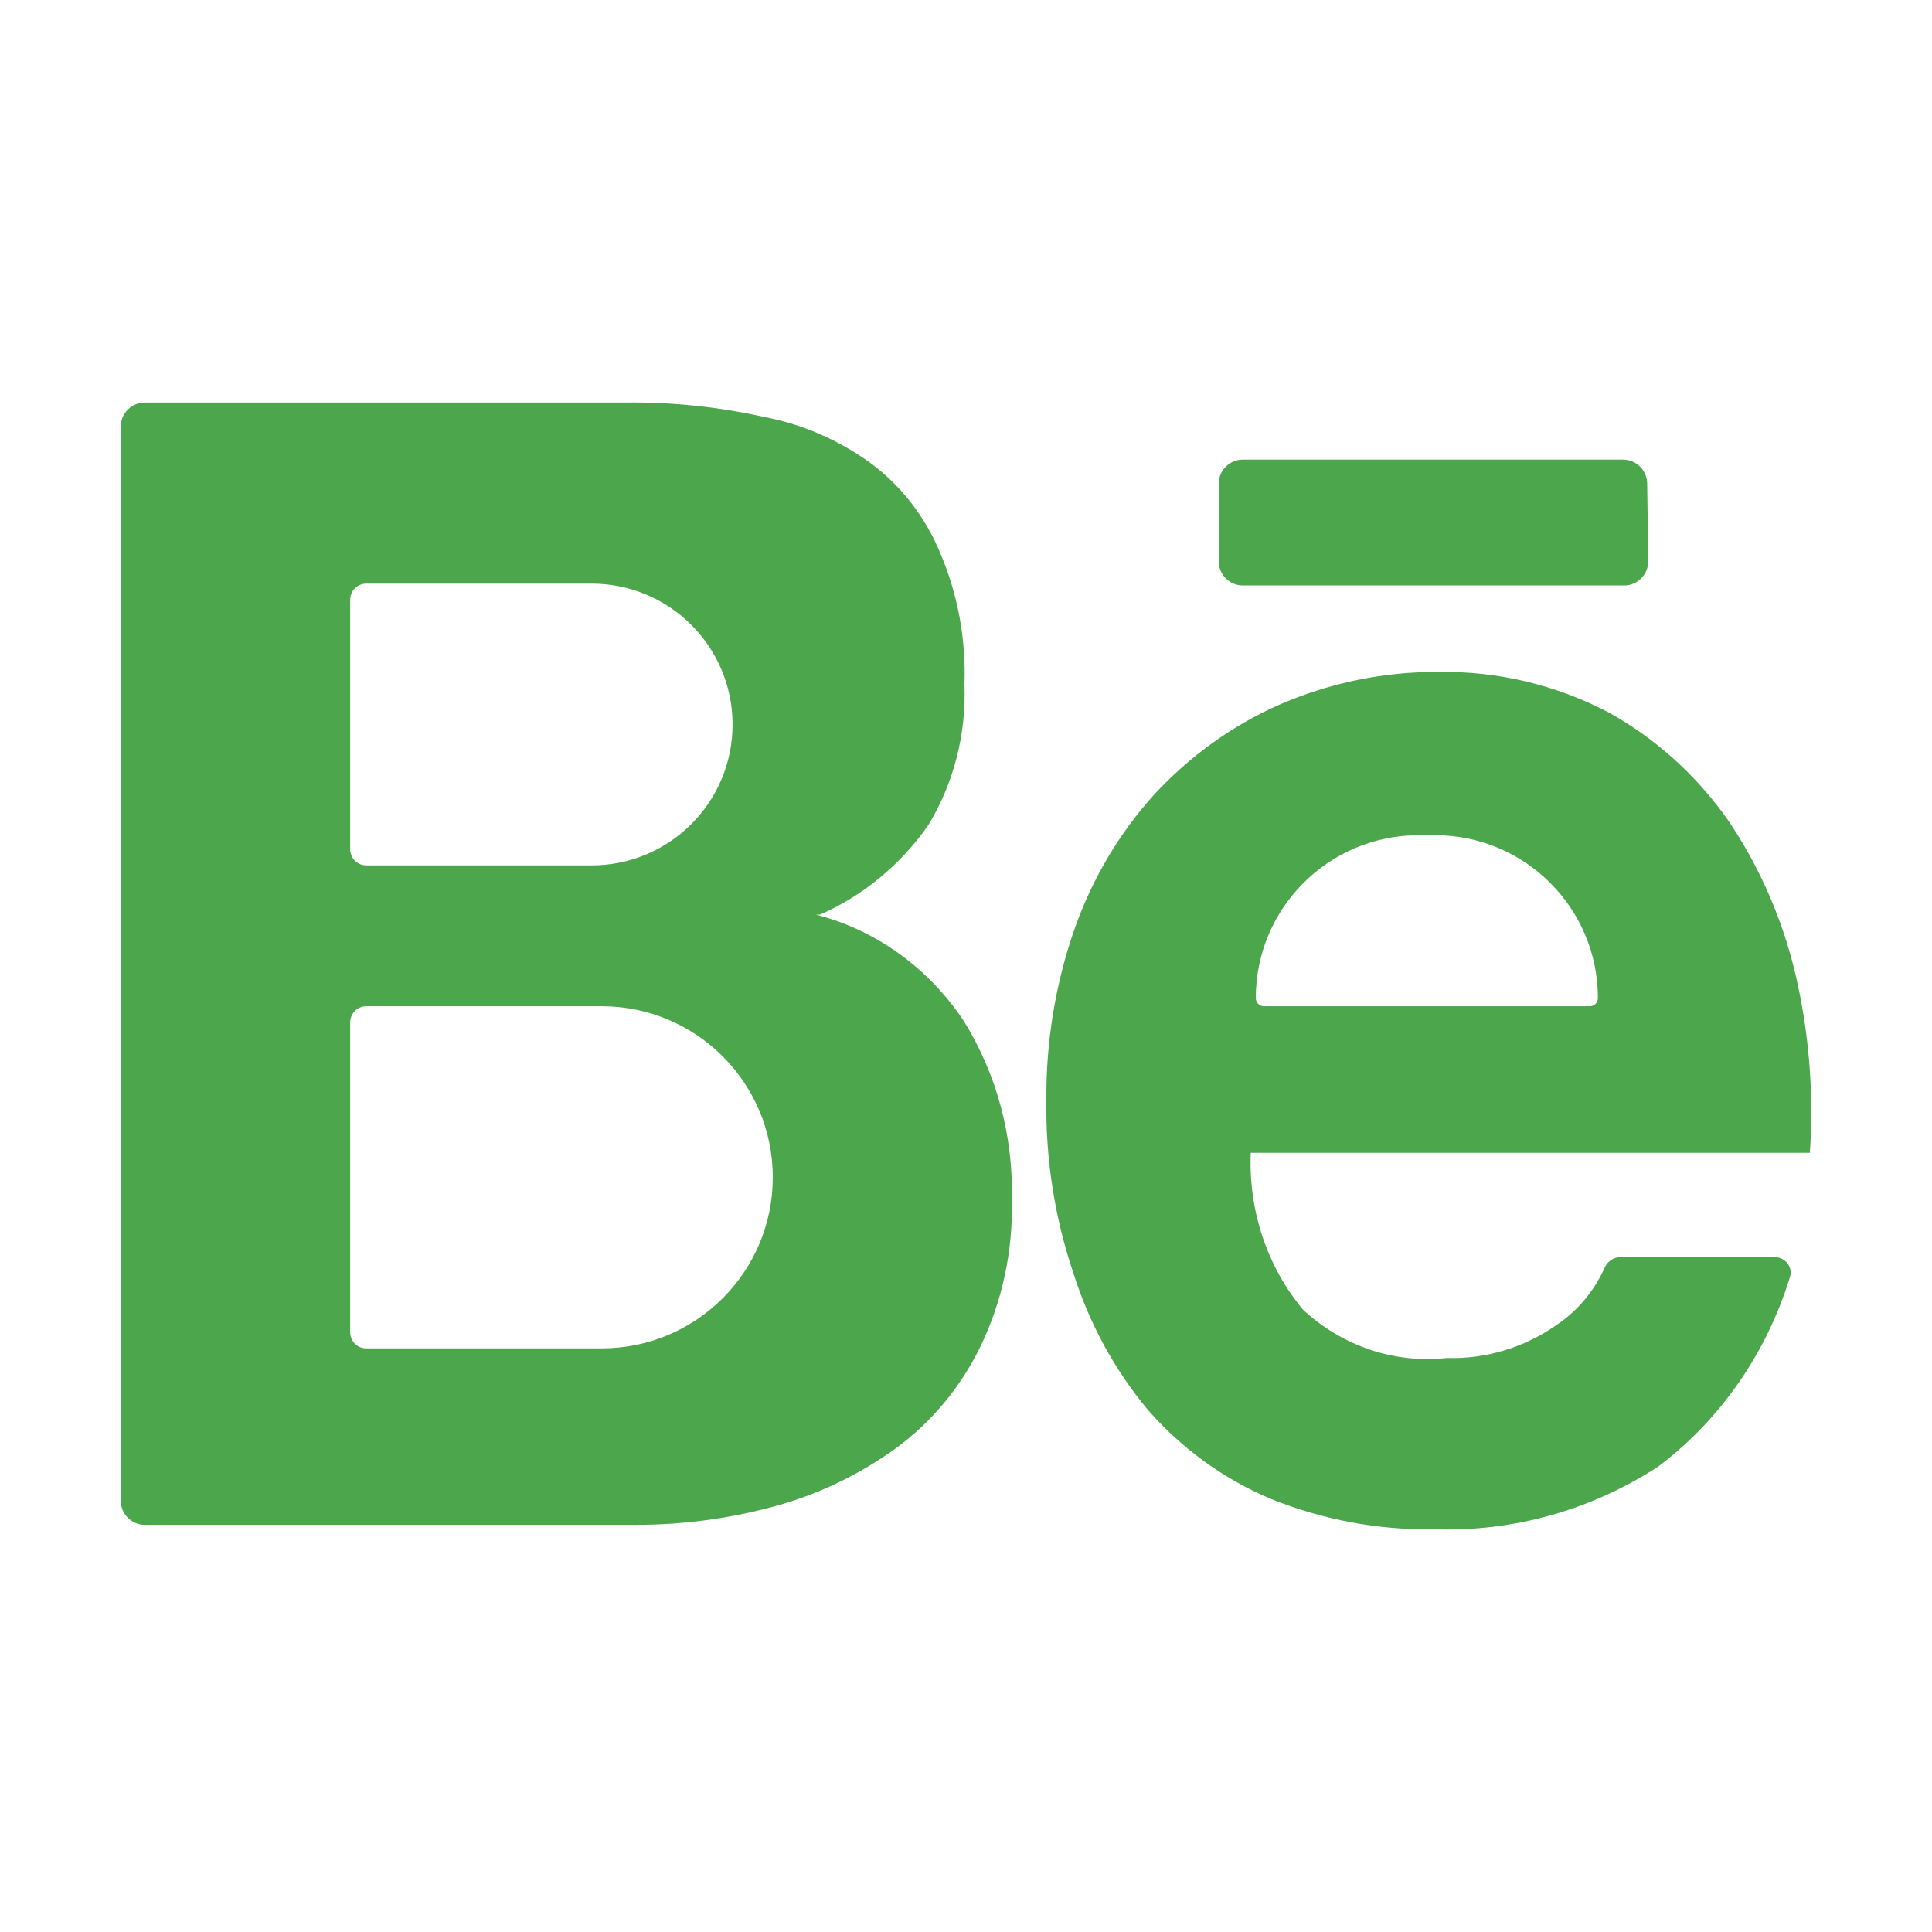 <svg width="40" height="40" viewBox="0 0 40 40" fill="none" xmlns="http://www.w3.org/2000/svg">
<path fill-rule="evenodd" clip-rule="evenodd" d="M16.978 18.936C17.868 18.545 18.642 17.907 19.216 17.089C19.745 16.221 20.007 15.202 19.968 14.171C20.003 13.23 19.829 12.294 19.461 11.437C19.152 10.695 18.656 10.056 18.027 9.59C17.36 9.106 16.603 8.779 15.807 8.63C14.864 8.421 13.902 8.322 12.939 8.334H3C2.724 8.334 2.5 8.558 2.5 8.834V31.07C2.5 31.346 2.724 31.57 3 31.57H13.166C14.14 31.571 15.109 31.44 16.052 31.182C16.945 30.938 17.791 30.532 18.552 29.982C19.289 29.442 19.89 28.719 20.3 27.876C20.755 26.933 20.977 25.885 20.948 24.828C20.981 23.518 20.633 22.229 19.951 21.134C19.217 20.033 18.13 19.252 16.891 18.936H16.978ZM7.583 12.083C7.399 12.083 7.25 12.232 7.25 12.417V17.583C7.25 17.767 7.399 17.917 7.583 17.917H12.25C13.861 17.917 15.167 16.611 15.167 15C15.167 13.389 13.861 12.083 12.25 12.083H7.583ZM7.25 21.167C7.25 20.983 7.399 20.833 7.583 20.833H12.458C14.414 20.833 16 22.419 16 24.375C16 26.331 14.414 27.917 12.458 27.917H7.583C7.399 27.917 7.25 27.767 7.25 27.583V21.167Z" fill="#4CA64B"/>
<path d="M25.732 9.516H33.603C33.877 9.516 34.1 9.736 34.103 10.01L34.125 11.614C34.129 11.893 33.904 12.121 33.625 12.121H25.732C25.455 12.121 25.232 11.897 25.232 11.621V10.016C25.232 9.74 25.455 9.516 25.732 9.516Z" fill="#4CA64B"/>
<path fill-rule="evenodd" clip-rule="evenodd" d="M29.953 28.116C30.759 28.142 31.553 27.903 32.226 27.433C32.659 27.144 33.004 26.732 33.222 26.247C33.28 26.118 33.404 26.029 33.545 26.029H36.747C36.964 26.029 37.123 26.233 37.059 26.441C36.571 28.023 35.614 29.401 34.324 30.369C32.938 31.266 31.333 31.716 29.708 31.662C28.55 31.683 27.398 31.47 26.316 31.034C25.345 30.628 24.472 29.997 23.763 29.187C23.077 28.363 22.553 27.402 22.224 26.361C21.836 25.212 21.646 23.998 21.664 22.778C21.654 21.575 21.849 20.38 22.241 19.25C22.607 18.204 23.172 17.248 23.903 16.443C24.635 15.653 25.509 15.025 26.473 14.596C27.526 14.136 28.656 13.903 29.795 13.912C31.007 13.893 32.206 14.178 33.292 14.743C34.269 15.281 35.118 16.045 35.775 16.978C36.428 17.941 36.903 19.025 37.174 20.174C37.455 21.381 37.555 22.628 37.471 23.868H25.896C25.845 25.059 26.233 26.224 26.98 27.119C27.384 27.492 27.856 27.773 28.368 27.945C28.879 28.116 29.419 28.175 29.953 28.116ZM26 20.665C26 20.758 26.076 20.833 26.169 20.833H32.915C33.008 20.833 33.083 20.758 33.083 20.665C33.083 18.802 31.573 17.292 29.71 17.292H29.373C27.51 17.292 26 18.802 26 20.665Z" fill="#4CA64B"/>
</svg>
